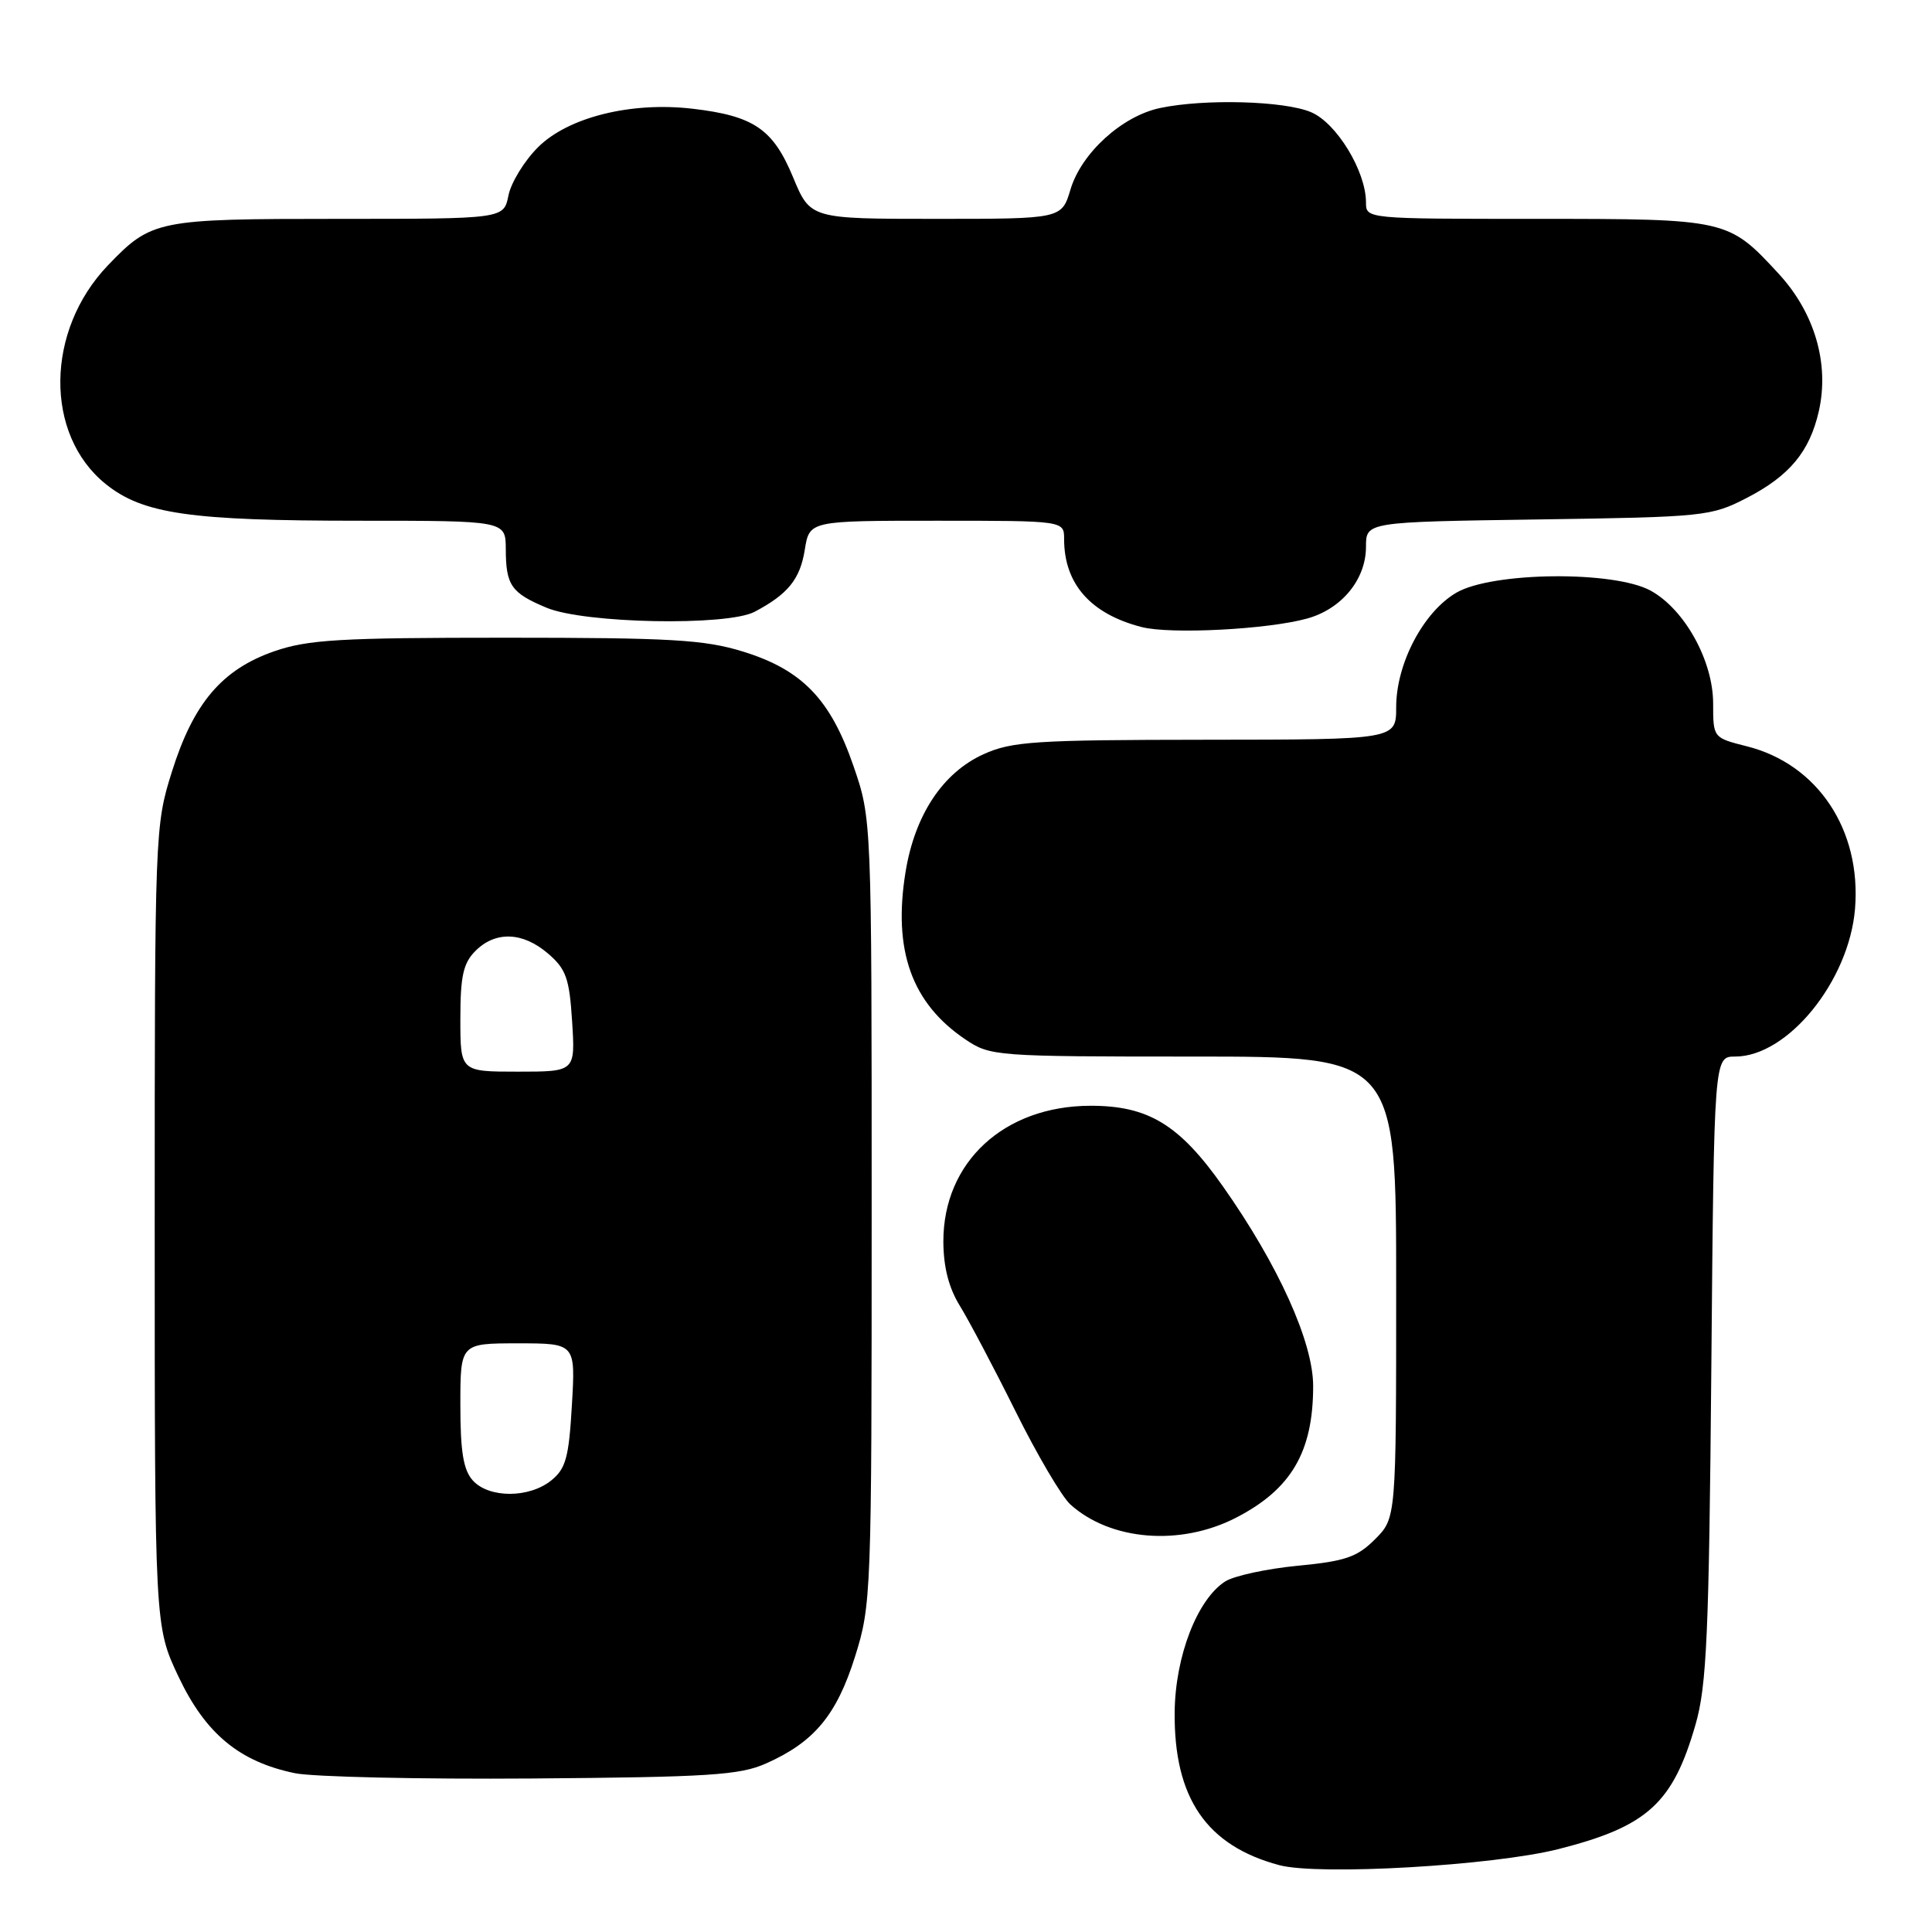<?xml version="1.0" encoding="UTF-8" standalone="no"?>
<!DOCTYPE svg PUBLIC "-//W3C//DTD SVG 1.1//EN" "http://www.w3.org/Graphics/SVG/1.1/DTD/svg11.dtd" >
<svg xmlns="http://www.w3.org/2000/svg" xmlns:xlink="http://www.w3.org/1999/xlink" version="1.1" viewBox="0 0 256 256">
 <g >
 <path fill="currentColor"
d=" M 206.52 245.01 C 218.29 242.02 221.67 238.95 224.67 228.50 C 226.15 223.36 226.45 216.58 226.76 181.25 C 227.12 140.00 227.12 140.00 229.91 140.00 C 236.89 140.00 245.00 130.00 245.80 120.43 C 246.66 109.98 240.86 101.25 231.47 98.89 C 227.00 97.76 227.00 97.76 227.00 93.22 C 227.00 87.55 223.21 80.72 218.71 78.26 C 213.85 75.60 197.77 75.77 193.00 78.52 C 188.61 81.06 185.00 87.92 185.00 93.71 C 185.00 98.00 185.00 98.00 159.75 98.02 C 137.11 98.04 134.07 98.24 130.32 99.94 C 124.92 102.39 121.22 107.98 119.99 115.54 C 118.30 125.93 120.80 132.93 127.92 137.73 C 131.22 139.95 131.87 140.00 158.15 140.00 C 185.00 140.00 185.00 140.00 185.00 170.58 C 185.00 201.15 185.00 201.15 182.20 203.96 C 179.83 206.33 178.26 206.87 171.95 207.47 C 167.85 207.87 163.54 208.80 162.36 209.54 C 158.65 211.90 155.72 219.47 155.65 226.87 C 155.54 238.24 159.86 244.56 169.50 247.14 C 174.75 248.54 197.84 247.21 206.52 245.01 Z  M 101.50 233.67 C 107.88 230.84 110.85 227.27 113.29 219.53 C 115.45 212.65 115.50 211.36 115.50 160.50 C 115.50 108.50 115.50 108.50 113.09 101.50 C 110.04 92.64 106.28 88.75 98.43 86.33 C 93.34 84.76 88.89 84.50 67.00 84.50 C 44.95 84.50 40.80 84.75 36.30 86.31 C 29.41 88.72 25.63 93.17 22.78 102.25 C 20.53 109.41 20.50 110.13 20.50 162.50 C 20.50 215.50 20.50 215.50 23.66 222.18 C 27.24 229.73 31.72 233.44 39.09 234.96 C 41.51 235.45 55.65 235.77 70.50 235.66 C 93.92 235.48 98.03 235.22 101.50 233.67 Z  M 163.75 201.12 C 171.09 197.35 174.00 192.40 174.00 183.66 C 174.00 177.83 169.38 167.61 162.03 157.18 C 156.26 149.00 152.14 146.50 144.46 146.52 C 133.04 146.55 125.00 153.98 125.00 164.48 C 125.01 167.88 125.71 170.63 127.17 173.00 C 128.36 174.93 131.69 181.22 134.56 187.00 C 137.43 192.78 140.70 198.33 141.83 199.35 C 147.15 204.15 156.38 204.90 163.75 201.12 Z  M 173.20 81.96 C 177.79 80.69 181.00 76.77 181.00 72.45 C 181.00 69.16 181.00 69.16 203.78 68.83 C 225.81 68.51 226.72 68.42 231.43 65.99 C 237.12 63.06 239.79 59.84 241.01 54.46 C 242.42 48.18 240.45 41.45 235.69 36.28 C 229.00 29.03 228.89 29.00 203.55 29.00 C 181.03 29.00 181.00 29.00 181.00 26.82 C 181.00 22.69 177.10 16.28 173.71 14.86 C 170.17 13.36 159.61 13.07 153.73 14.31 C 148.70 15.36 143.30 20.26 141.85 25.09 C 140.68 29.00 140.68 29.00 124.03 29.00 C 107.37 29.00 107.37 29.00 105.08 23.47 C 102.43 17.10 99.89 15.36 91.79 14.41 C 83.63 13.45 75.27 15.53 71.28 19.52 C 69.47 21.33 67.71 24.20 67.37 25.91 C 66.75 29.00 66.75 29.00 44.83 29.00 C 20.79 29.00 20.08 29.14 14.30 35.16 C 6.01 43.81 5.87 57.59 14.01 64.14 C 18.93 68.10 25.17 69.00 47.64 69.00 C 67.00 69.00 67.00 69.00 67.02 72.75 C 67.03 77.57 67.74 78.57 72.43 80.53 C 77.43 82.62 96.35 82.99 100.00 81.06 C 104.41 78.73 106.02 76.75 106.64 72.83 C 107.26 69.00 107.26 69.00 124.13 69.00 C 141.00 69.00 141.00 69.00 141.00 71.43 C 141.00 77.37 144.51 81.35 151.28 83.09 C 155.10 84.07 167.97 83.41 173.20 81.96 Z  M 62.65 196.17 C 61.40 194.78 61.00 192.37 61.00 186.17 C 61.00 178.00 61.00 178.00 68.63 178.00 C 76.26 178.00 76.26 178.00 75.78 186.16 C 75.38 193.12 74.98 194.60 73.05 196.16 C 70.12 198.53 64.80 198.54 62.65 196.17 Z  M 61.00 135.00 C 61.00 129.33 61.38 127.62 63.00 126.00 C 65.66 123.34 69.28 123.47 72.64 126.37 C 75.01 128.41 75.45 129.64 75.81 135.37 C 76.23 142.00 76.23 142.00 68.62 142.00 C 61.00 142.00 61.00 142.00 61.00 135.00 Z "/>
</g>
</svg>